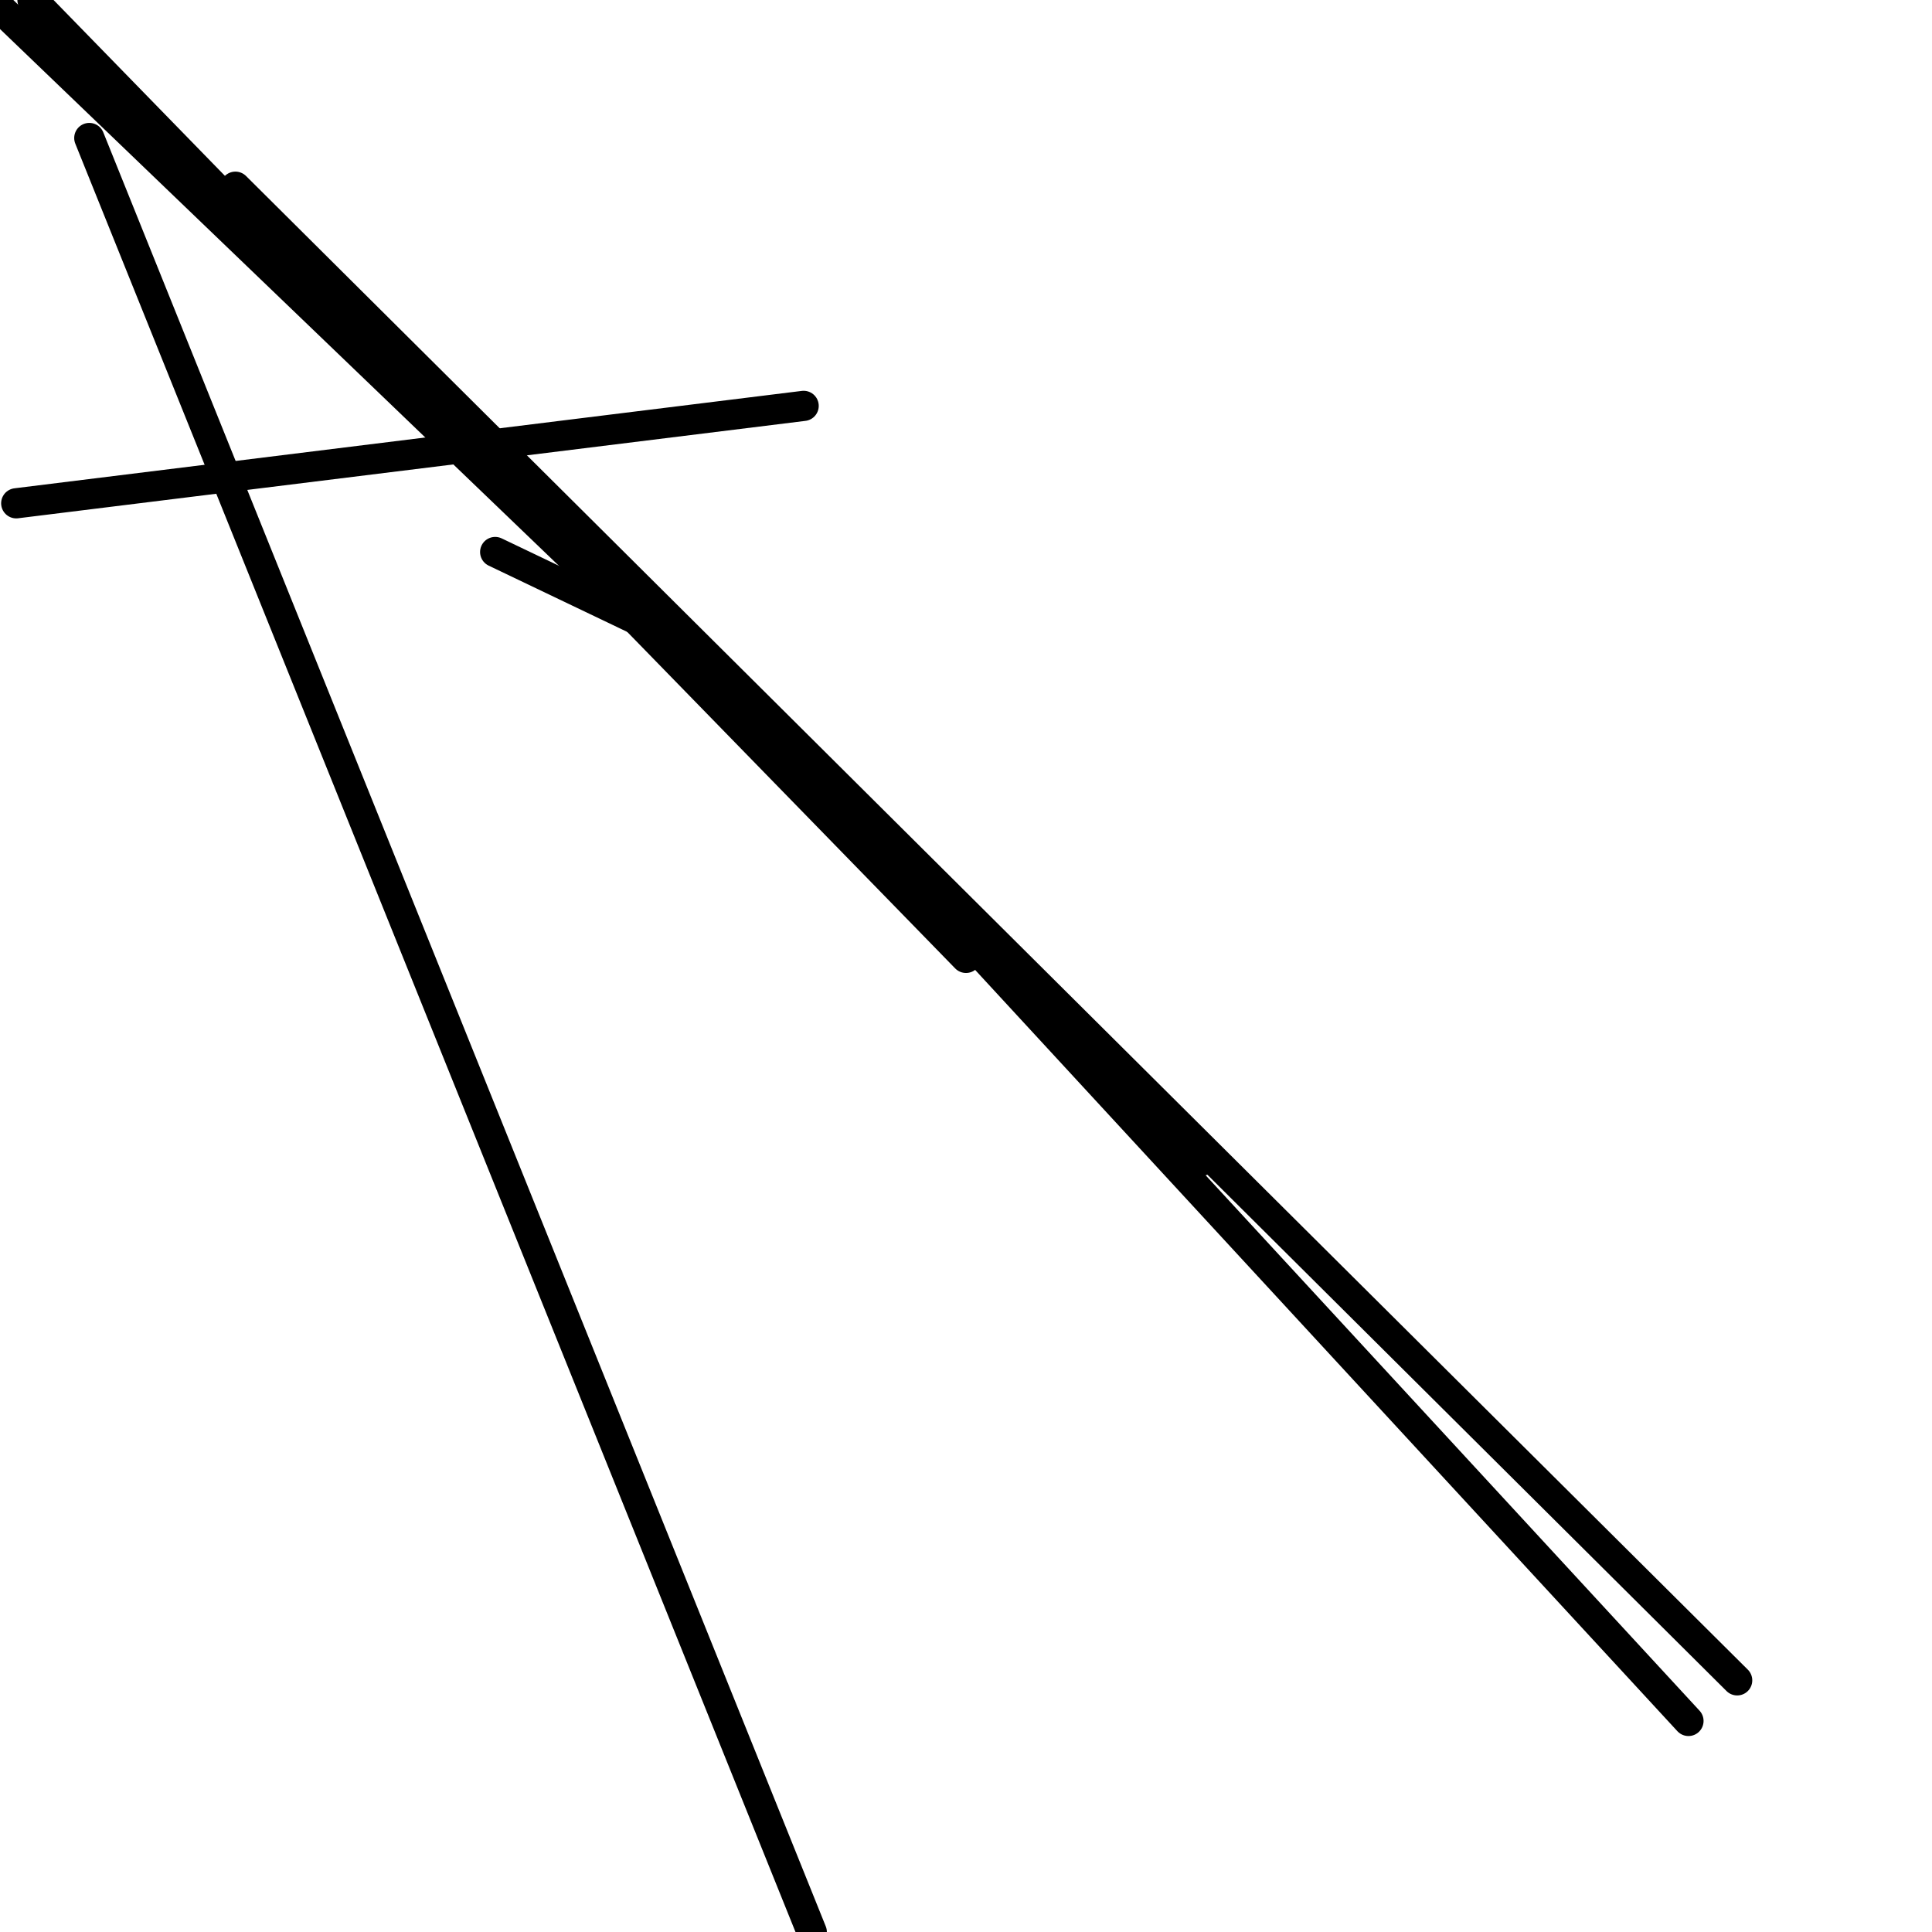 <?xml version="1.0" encoding="utf-8" ?>
<svg baseProfile="full" height="256" version="1.1" width="256" xmlns="http://www.w3.org/2000/svg" xmlns:ev="http://www.w3.org/2001/xml-events" xmlns:xlink="http://www.w3.org/1999/xlink"><defs /><polyline fill="none" points="11.832,18.286 107.563,256.0" stroke="black" stroke-linecap="round" stroke-width="4" /><polyline fill="none" points="0.0,1.076 108.639,105.412" stroke="black" stroke-linecap="round" stroke-width="4" /><polyline fill="none" points="2.151,66.689 106.487,53.782" stroke="black" stroke-linecap="round" stroke-width="4" /><polyline fill="none" points="223.731,228.034 95.731,89.277" stroke="black" stroke-linecap="round" stroke-width="4" /><polyline fill="none" points="128.0,126.924 4.303,0.0" stroke="black" stroke-linecap="round" stroke-width="4" /><polyline fill="none" points="159.193,153.815 15.059,11.832" stroke="black" stroke-linecap="round" stroke-width="4" /><polyline fill="none" points="230.185,222.655 31.193,24.739" stroke="black" stroke-linecap="round" stroke-width="4" /><polyline fill="none" points="90.353,84.975 65.613,73.143" stroke="black" stroke-linecap="round" stroke-width="4" /></svg>